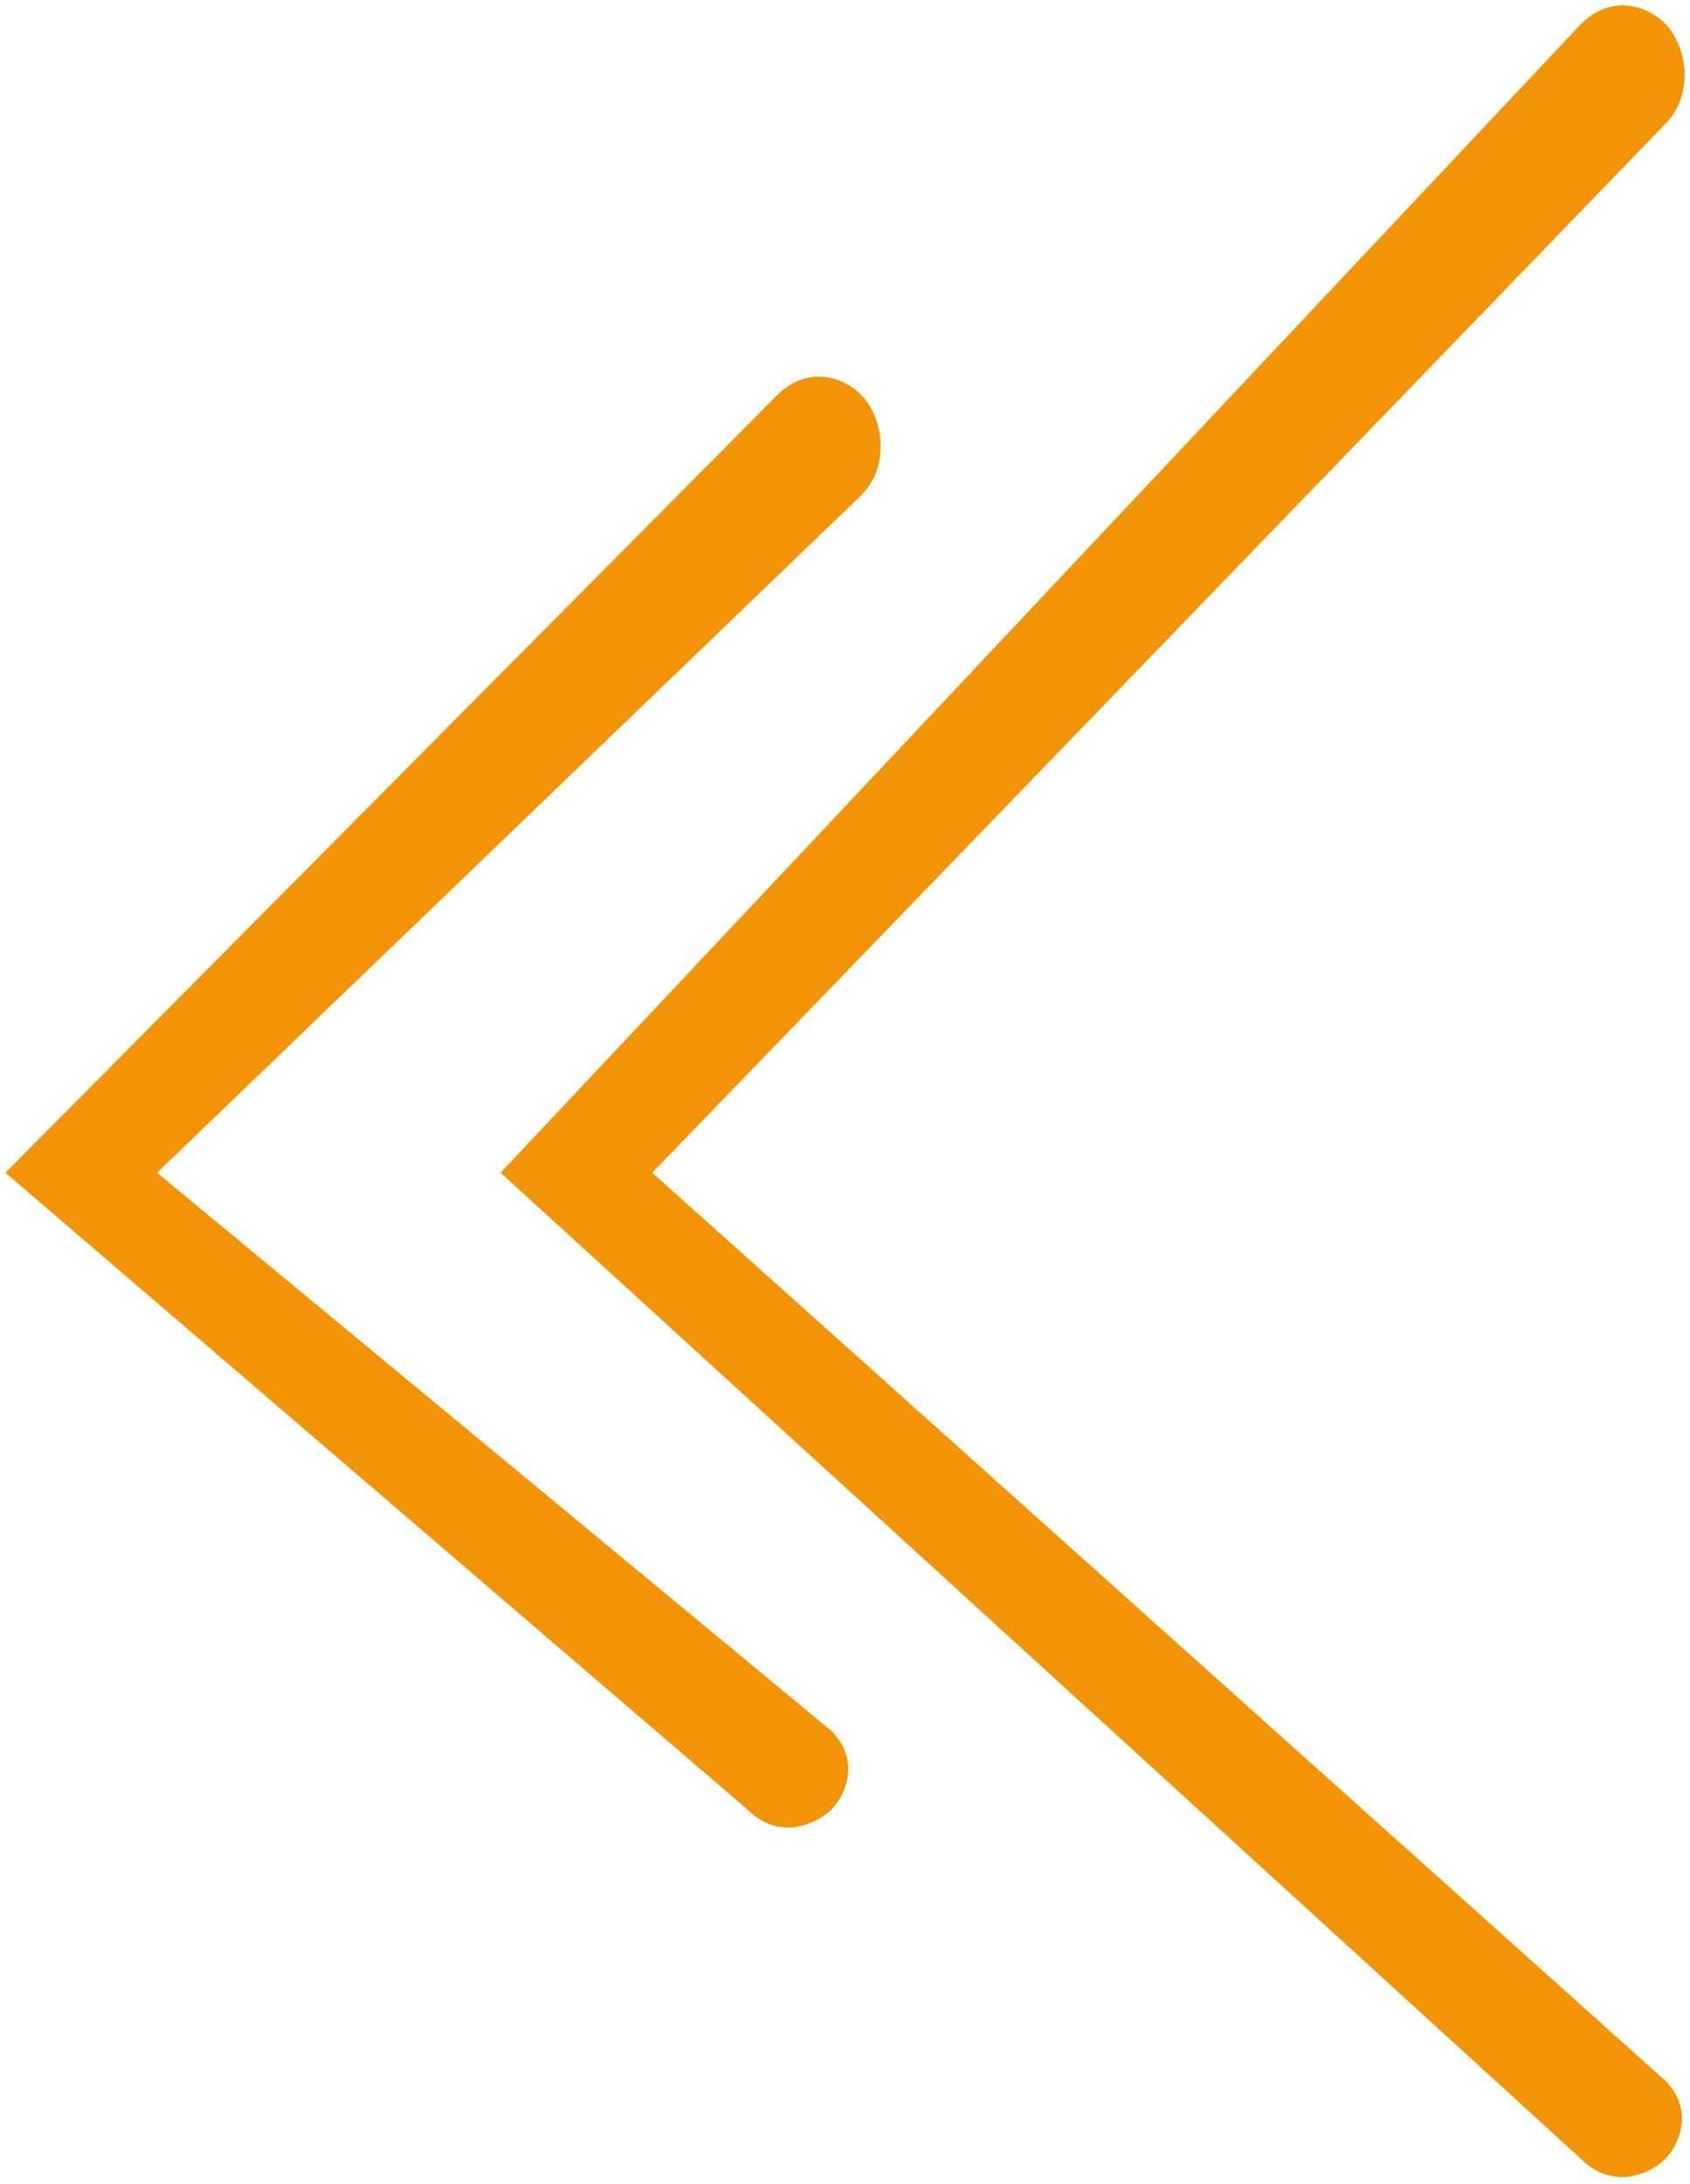 <svg  viewBox="0 0 312 403" fill="none" xmlns="http://www.w3.org/2000/svg" class="sc-kbdlSk eNDhMN active"><path d="M307.416 383.885C312.916 389.385 309.916 395.885 307.416 398.385C304.916 400.885 297.915 404.385 291.916 398.385L92.416 216.385L291.916 4.385C296.916 -0.615 303.416 0.385 307.416 4.385C311.416 8.385 312.916 17.385 307.416 22.885L120.416 216.385L307.416 383.885Z" fill="#F39406"></path><path d="M153.5 319.385C159 324.885 156 331.385 153.5 333.885C151 336.385 144 339.885 138 333.885L1 216.385L143.5 72.885C148.5 67.885 155 68.885 159 72.885C163 76.885 164.5 85.885 159 91.385L29 216.385L153.5 319.385Z" fill="#F39406"></path></svg>